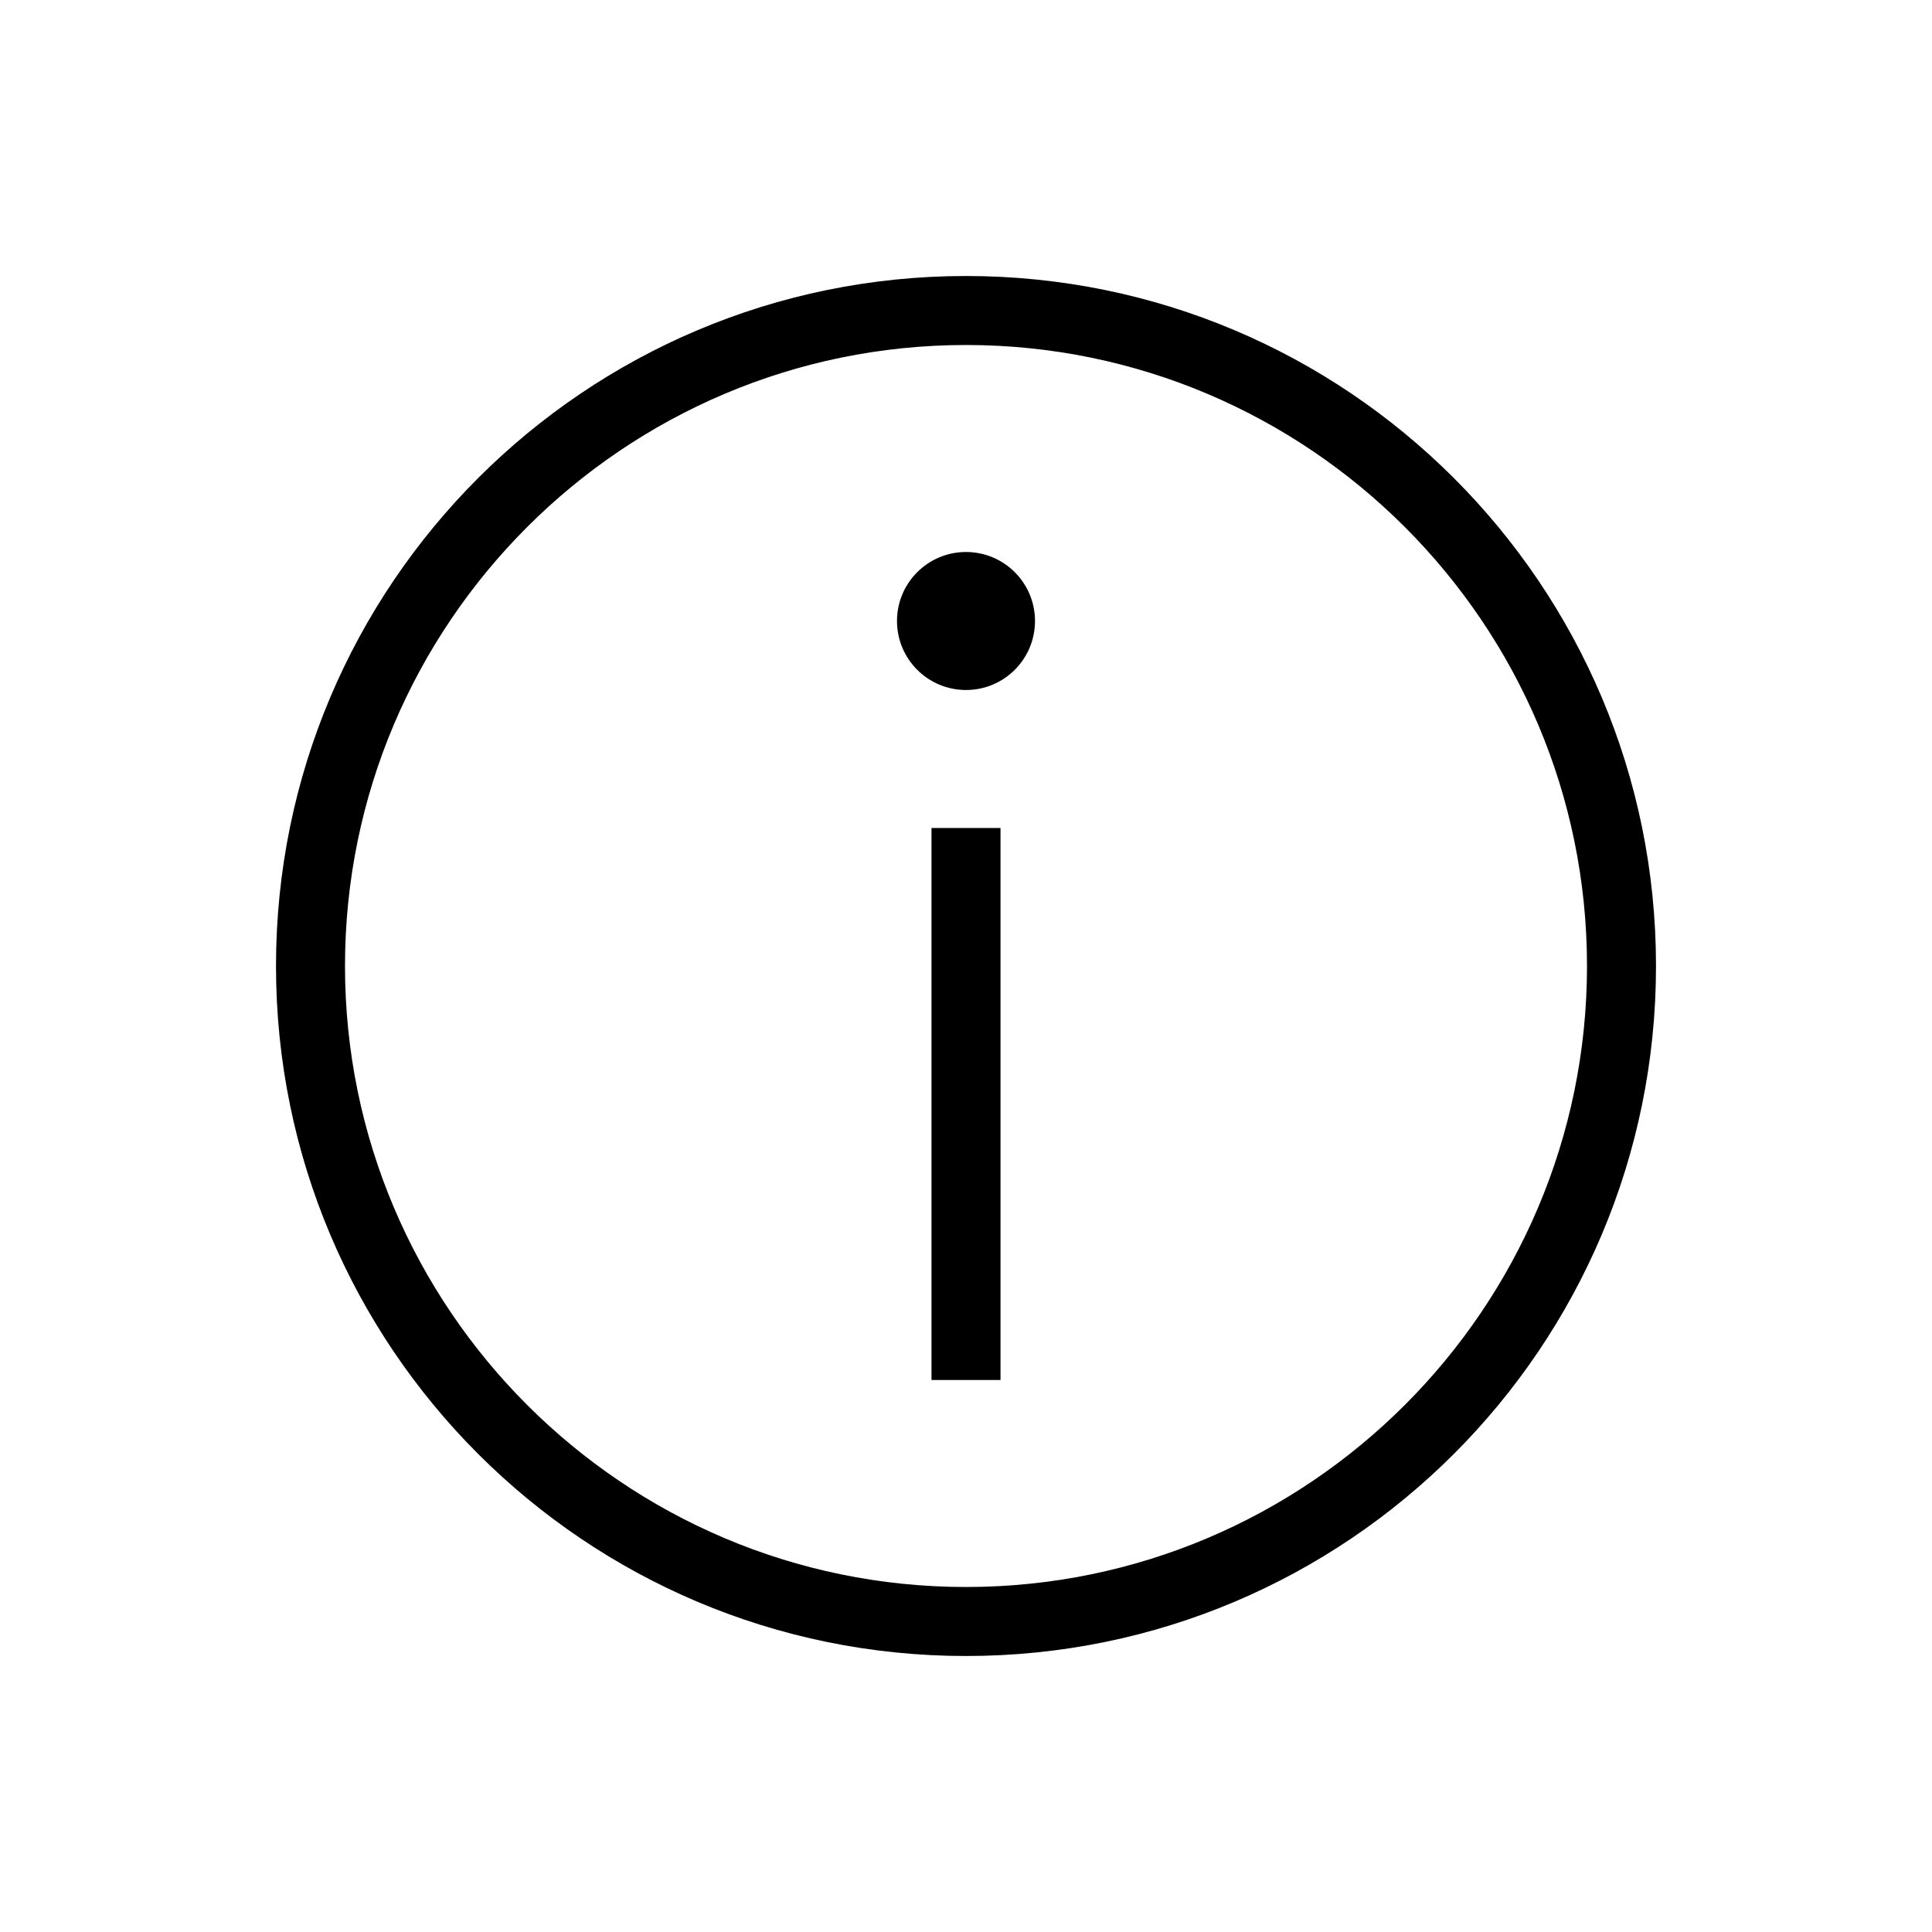 <?xml version="1.0" encoding="iso-8859-1"?>
<!-- Generator: Adobe Illustrator 27.0.0, SVG Export Plug-In . SVG Version: 6.00 Build 0)  -->
<svg version="1.1" id="&#xB808;&#xC774;&#xC5B4;_1" xmlns="http://www.w3.org/2000/svg" xmlns:xlink="http://www.w3.org/1999/xlink"
	 x="0px" y="0px" viewBox="0 0 56 56" style="enable-background:new 0 0 56 56;" xml:space="preserve">
<g>
	<path d="M28,10c9.925,0,18,8.075,18,18s-8.075,18-18,18s-18-8.075-18-18S18.075,10,28,10 M28,8C16.954,8,8,16.954,8,28
		s8.954,20,20,20c11.046,0,20-8.954,20-20S39.046,8,28,8L28,8z"/>
</g>
<g>
	<rect x="27" y="24" width="2" height="16"/>
</g>
<g>
	<path d="M28,20L28,20c-1.105,0-2-0.895-2-2v0c0-1.105,0.895-2,2-2h0c1.105,0,2,0.895,2,2v0C30,19.105,29.105,20,28,20z"/>
</g>
</svg>
